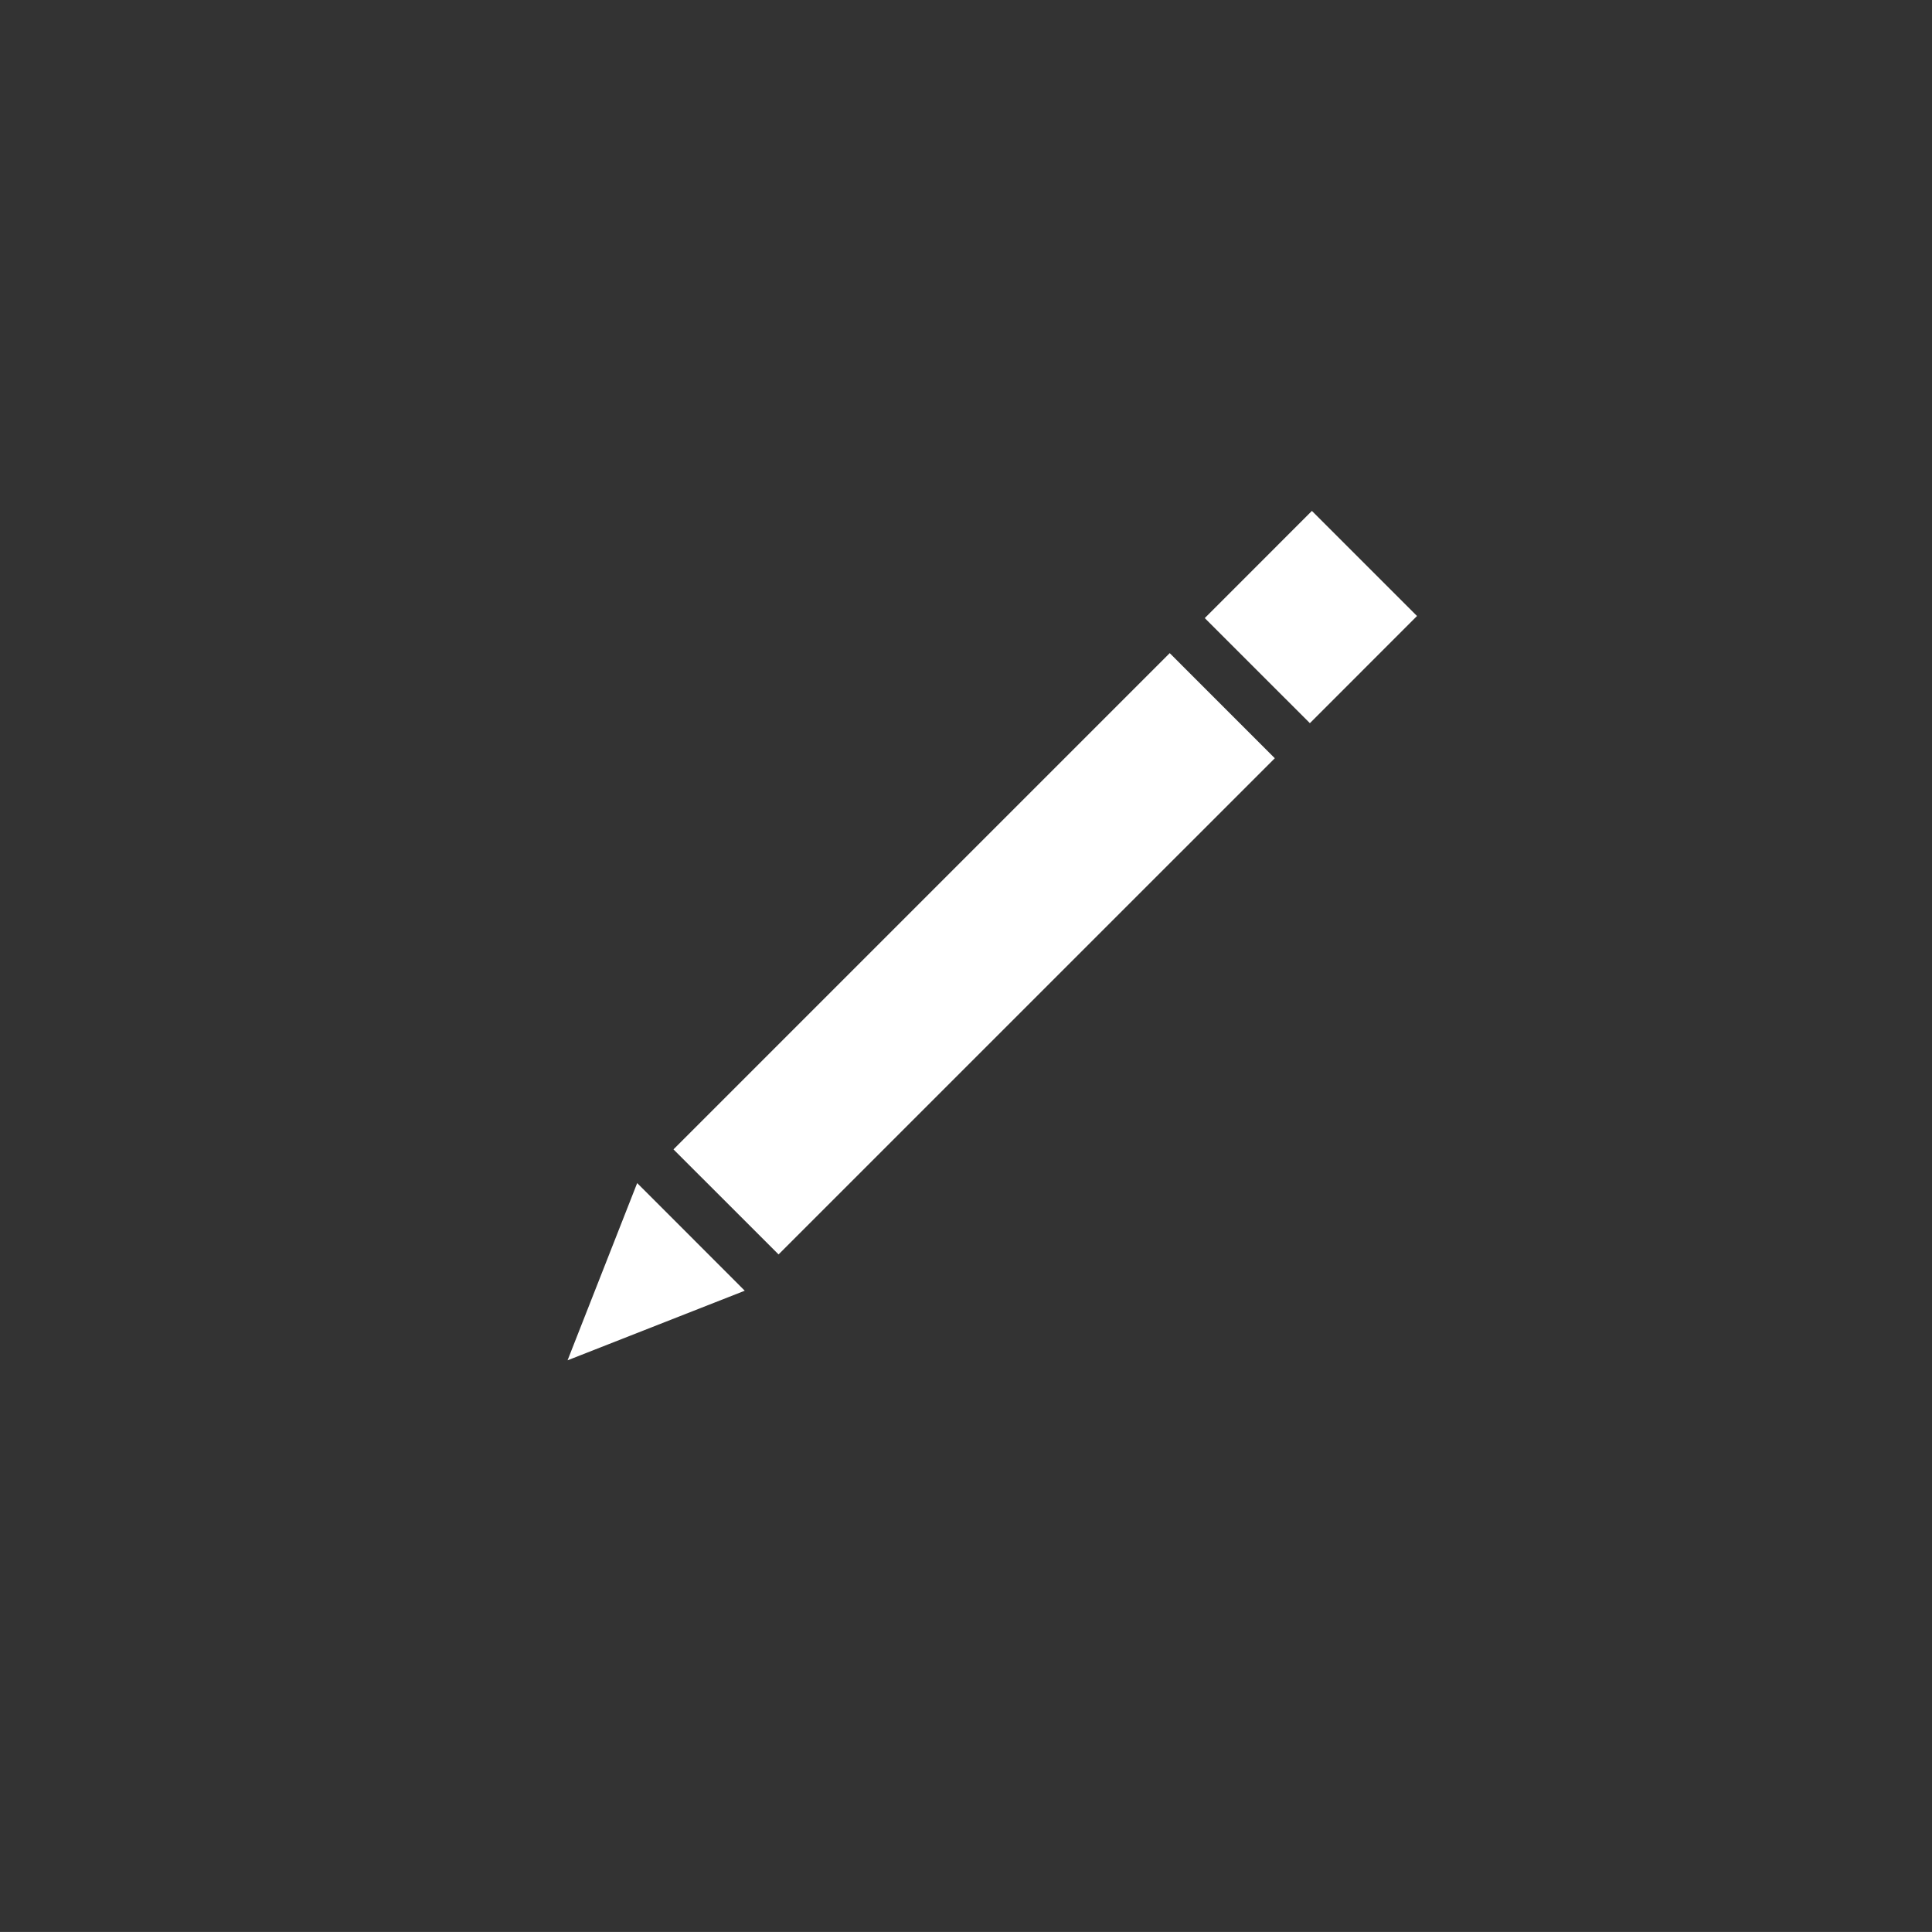 <svg version="1.1" xmlns="http://www.w3.org/2000/svg" xmlns:xlink="http://www.w3.org/1999/xlink" viewBox="0 0 65.048 65.047" fill="white">
<rect x="0" y="0" width="65.048" height="65.047" fill="#333333" stroke="none"/>
<path d="M39.383,21.99 l3.538,3.539L26.213,42.235l-3.538-3.537L39.383,21.99z M23.265,41.645l1.81,1.812L19.109,45.8l2.344-5.967L23.265,41.645z
		 M44.17,17.202l3.539,3.538l-3.607,3.608l-3.539-3.538L44.17,17.202z"/>
</svg>
